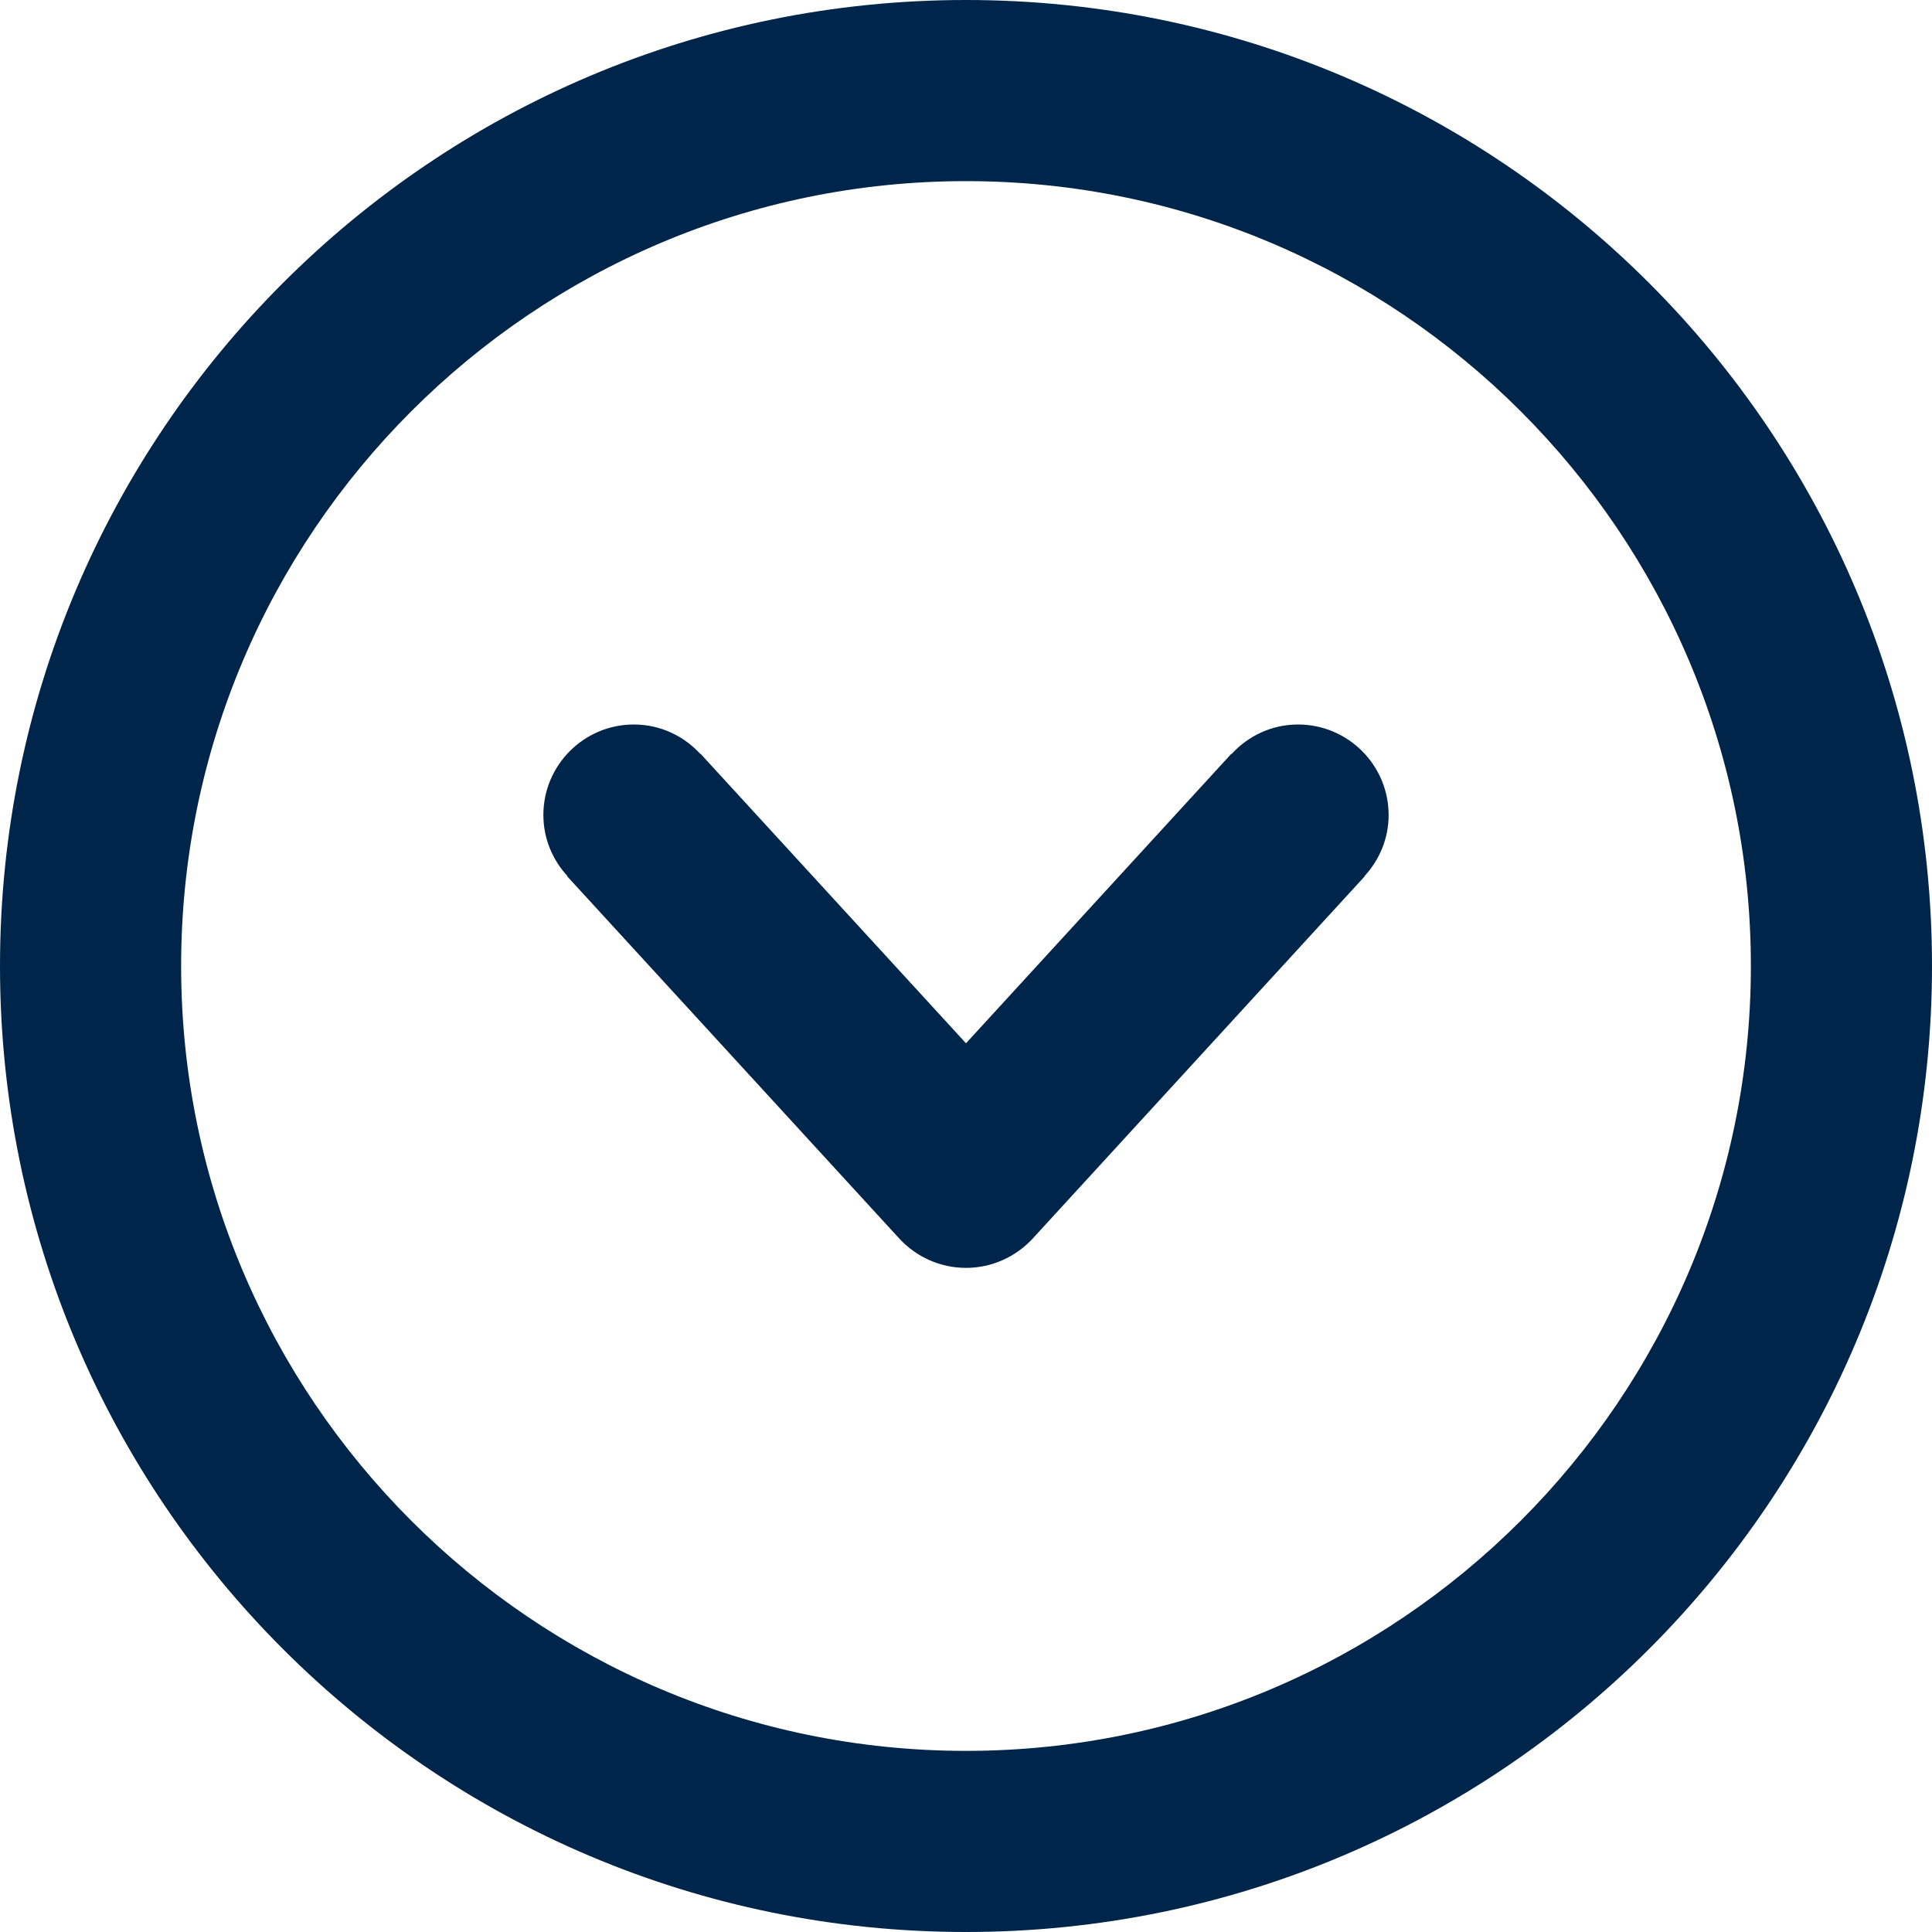 <?xml version="1.0" encoding="UTF-8"?>
<svg width="20px" height="20px" viewBox="0 0 20 20" version="1.1" xmlns="http://www.w3.org/2000/svg" xmlns:xlink="http://www.w3.org/1999/xlink">
    <!-- Generator: Sketch 51 (57462) - http://www.bohemiancoding.com/sketch -->
    <title>Shape</title>
    <desc>Created with Sketch.</desc>
    <defs></defs>
    <g id="Page-1" stroke="none" stroke-width="1" fill="none" fill-rule="evenodd">
        <g id="Home-Doc-Pendente-Vertical-Tabs-Dados-da-Carga" transform="translate(-330, -764)">
            <rect fill="#FFFFFF" x="0" y="0" width="1600" height="1440"></rect>
            <path d="M339.071,769.872 L339.069,769.874 C338.902,769.721 338.682,769.625 338.438,769.625 C337.92,769.625 337.5,770.045 337.5,770.563 C337.5,770.836 337.619,771.08 337.806,771.251 L337.804,771.254 L340.8,774 L337.804,776.747 L337.806,776.749 C337.619,776.92 337.5,777.164 337.5,777.438 C337.5,777.955 337.92,778.375 338.437,778.375 C338.682,778.375 338.902,778.279 339.069,778.126 L339.071,778.129 L342.821,774.691 C343.014,774.513 343.125,774.263 343.125,774 C343.125,773.737 343.014,773.487 342.821,773.309 L339.071,769.872 Z M340,764 C334.478,764 330,768.478 330,774 C330,779.522 334.478,784 340,784 C345.522,784 350,779.522 350,774 C350,768.478 345.522,764 340,764 Z M340,782.125 C335.52,782.125 331.875,778.48 331.875,774 C331.875,769.52 335.52,765.875 340,765.875 C344.48,765.875 348.125,769.52 348.125,774 C348.125,778.48 344.48,782.125 340,782.125 Z" id="Shape" fill="#00254A" fill-rule="nonzero" transform="translate(340, 774) rotate(90) translate(-340, -774) "></path>
        </g>
    </g>
</svg>